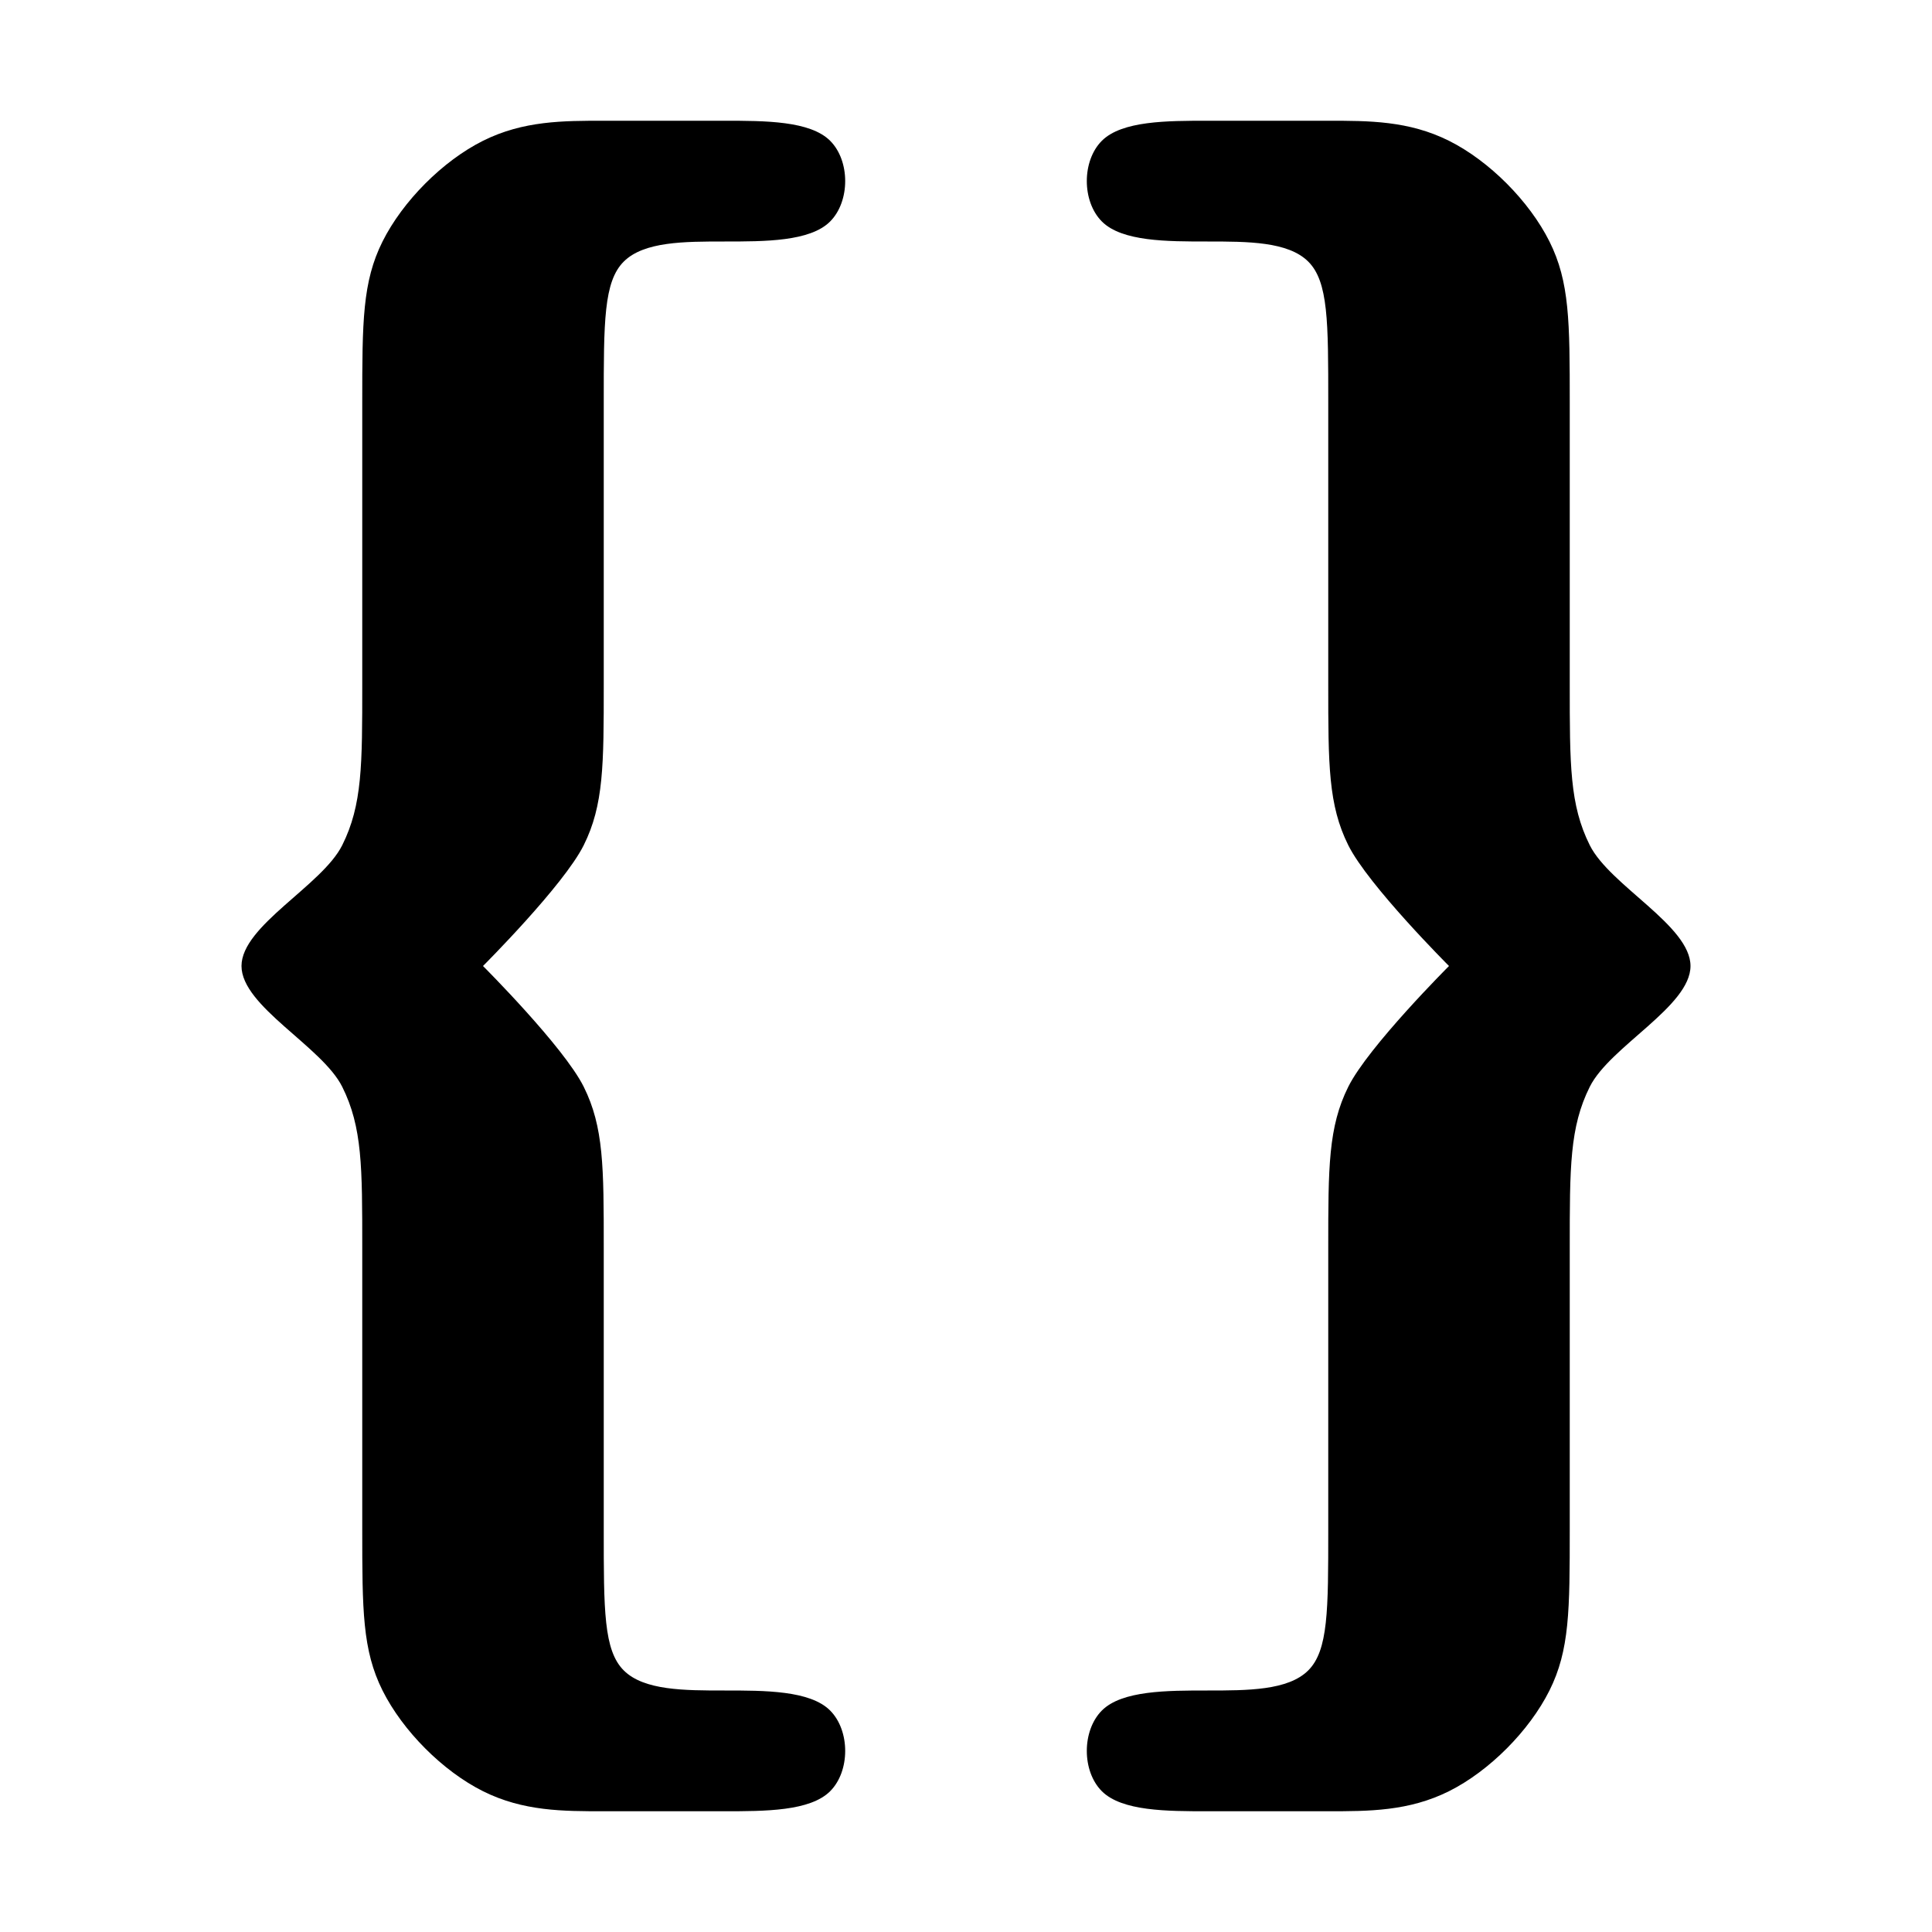 <svg xmlns="http://www.w3.org/2000/svg" xmlns:svg="http://www.w3.org/2000/svg" id="svg2985" width="16" height="16" version="1.1"><g style="opacity:1" id="layer2"><path id="path815" d="M 5,1 C 4.666,1 4.334,0.999 4,1.166 3.666,1.333 3.335,1.666 3.168,2 3.001,2.334 3,2.666 3,3.334 V 5.666 C 3,6.333 3.001,6.666 2.834,7 2.667,7.334 2,7.666 2,8 2,8.334 2.667,8.666 2.834,9 3.001,9.334 3,9.667 3,10.334 v 2.332 C 3,13.334 3.001,13.666 3.168,14 3.335,14.334 3.666,14.667 4,14.834 4.334,15.001 4.666,15 5,15 h 1 c 0.334,0 0.709,1.51e-4 0.875,-0.166 0.166,-0.166 0.166,-0.501 0,-0.668 C 6.709,13.999 6.333,14 6,14 5.667,14 5.333,14 5.166,13.834 4.999,13.668 5,13.334 5,12.668 V 10.332 C 5,9.667 5,9.333 4.834,9 4.668,8.667 4,8 4,8 4,8 4.668,7.333 4.834,7 5,6.667 5,6.333 5,5.668 V 3.332 C 5,2.666 4.999,2.332 5.166,2.166 5.333,2 5.667,2 6,2 6.333,2 6.709,2.001 6.875,1.834 7.041,1.667 7.041,1.332 6.875,1.166 6.709,1 6.334,1 6,1 Z m 5,0 C 9.666,1 9.291,1 9.125,1.166 8.959,1.332 8.959,1.667 9.125,1.834 9.291,2.001 9.667,2 10,2 10.333,2 10.667,2 10.834,2.166 11.001,2.332 11,2.666 11,3.332 V 5.668 C 11,6.333 11,6.667 11.166,7 11.332,7.333 12,8 12,8 12,8 11.332,8.667 11.166,9 11,9.333 11,9.667 11,10.332 v 2.336 c 0,0.666 6.51e-4,1 -0.166,1.166 C 10.667,14 10.333,14 10,14 c -0.333,0 -0.709,-6.51e-4 -0.875,0.166 -0.166,0.167 -0.166,0.502 0,0.668 C 9.291,15 9.666,15 10,15 h 1 c 0.334,0 0.666,6.51e-4 1,-0.166 C 12.334,14.667 12.665,14.334 12.832,14 12.999,13.666 13,13.334 13,12.666 V 10.334 C 13,9.667 12.999,9.334 13.166,9 13.333,8.666 14,8.334 14,8 14,7.666 13.333,7.334 13.166,7 12.999,6.666 13,6.333 13,5.666 V 3.334 C 13,2.666 12.999,2.334 12.832,2 12.665,1.666 12.334,1.333 12,1.166 11.666,0.999 11.334,1 11,1 Z" style="color:#000;display:inline;overflow:visible;visibility:visible;opacity:1;vector-effect:none;fill:#000;fill-opacity:1;fill-rule:nonzero;stroke:none;stroke-width:1;stroke-linecap:round;stroke-linejoin:round;stroke-miterlimit:4;stroke-dasharray:none;stroke-dashoffset:0;stroke-opacity:1;marker:none;paint-order:normal;enable-background:accumulate"/></g></svg>